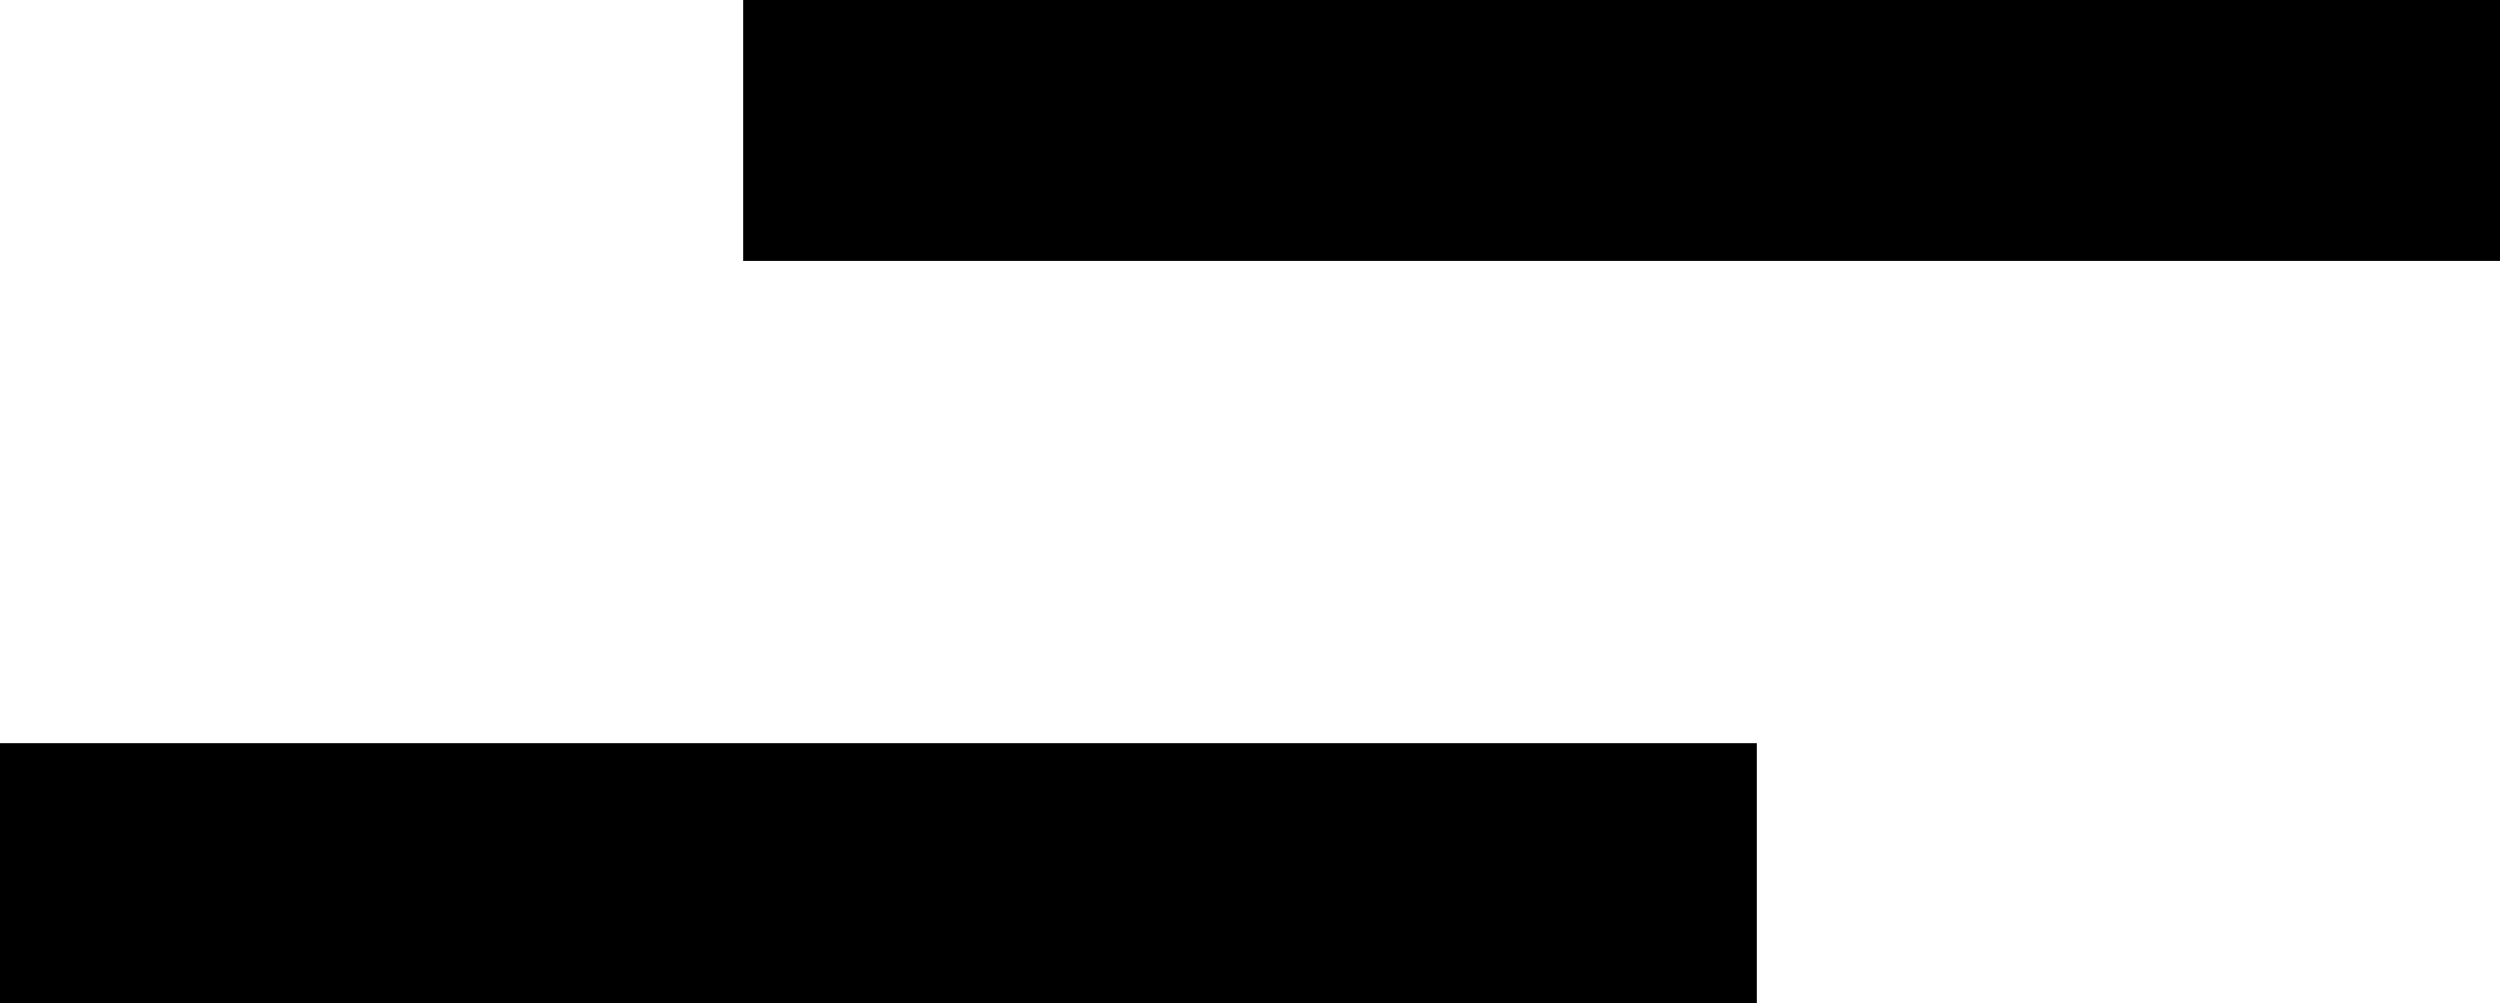 <?xml version="1.0" encoding="UTF-8"?>
<svg xmlns="http://www.w3.org/2000/svg" xmlns:xlink="http://www.w3.org/1999/xlink" width="11" height="4.415" viewBox="0 0 11 4.415">
<path fill-rule="nonzero" fill="rgb(0%, 0%, 0%)" fill-opacity="1" d="M 3.27 0 L 11 0 L 11 1.148 L 3.27 1.148 Z M 0 3.27 L 7.73 3.27 L 7.73 4.414 L 0 4.414 Z M 0 3.27 "/>
</svg>
